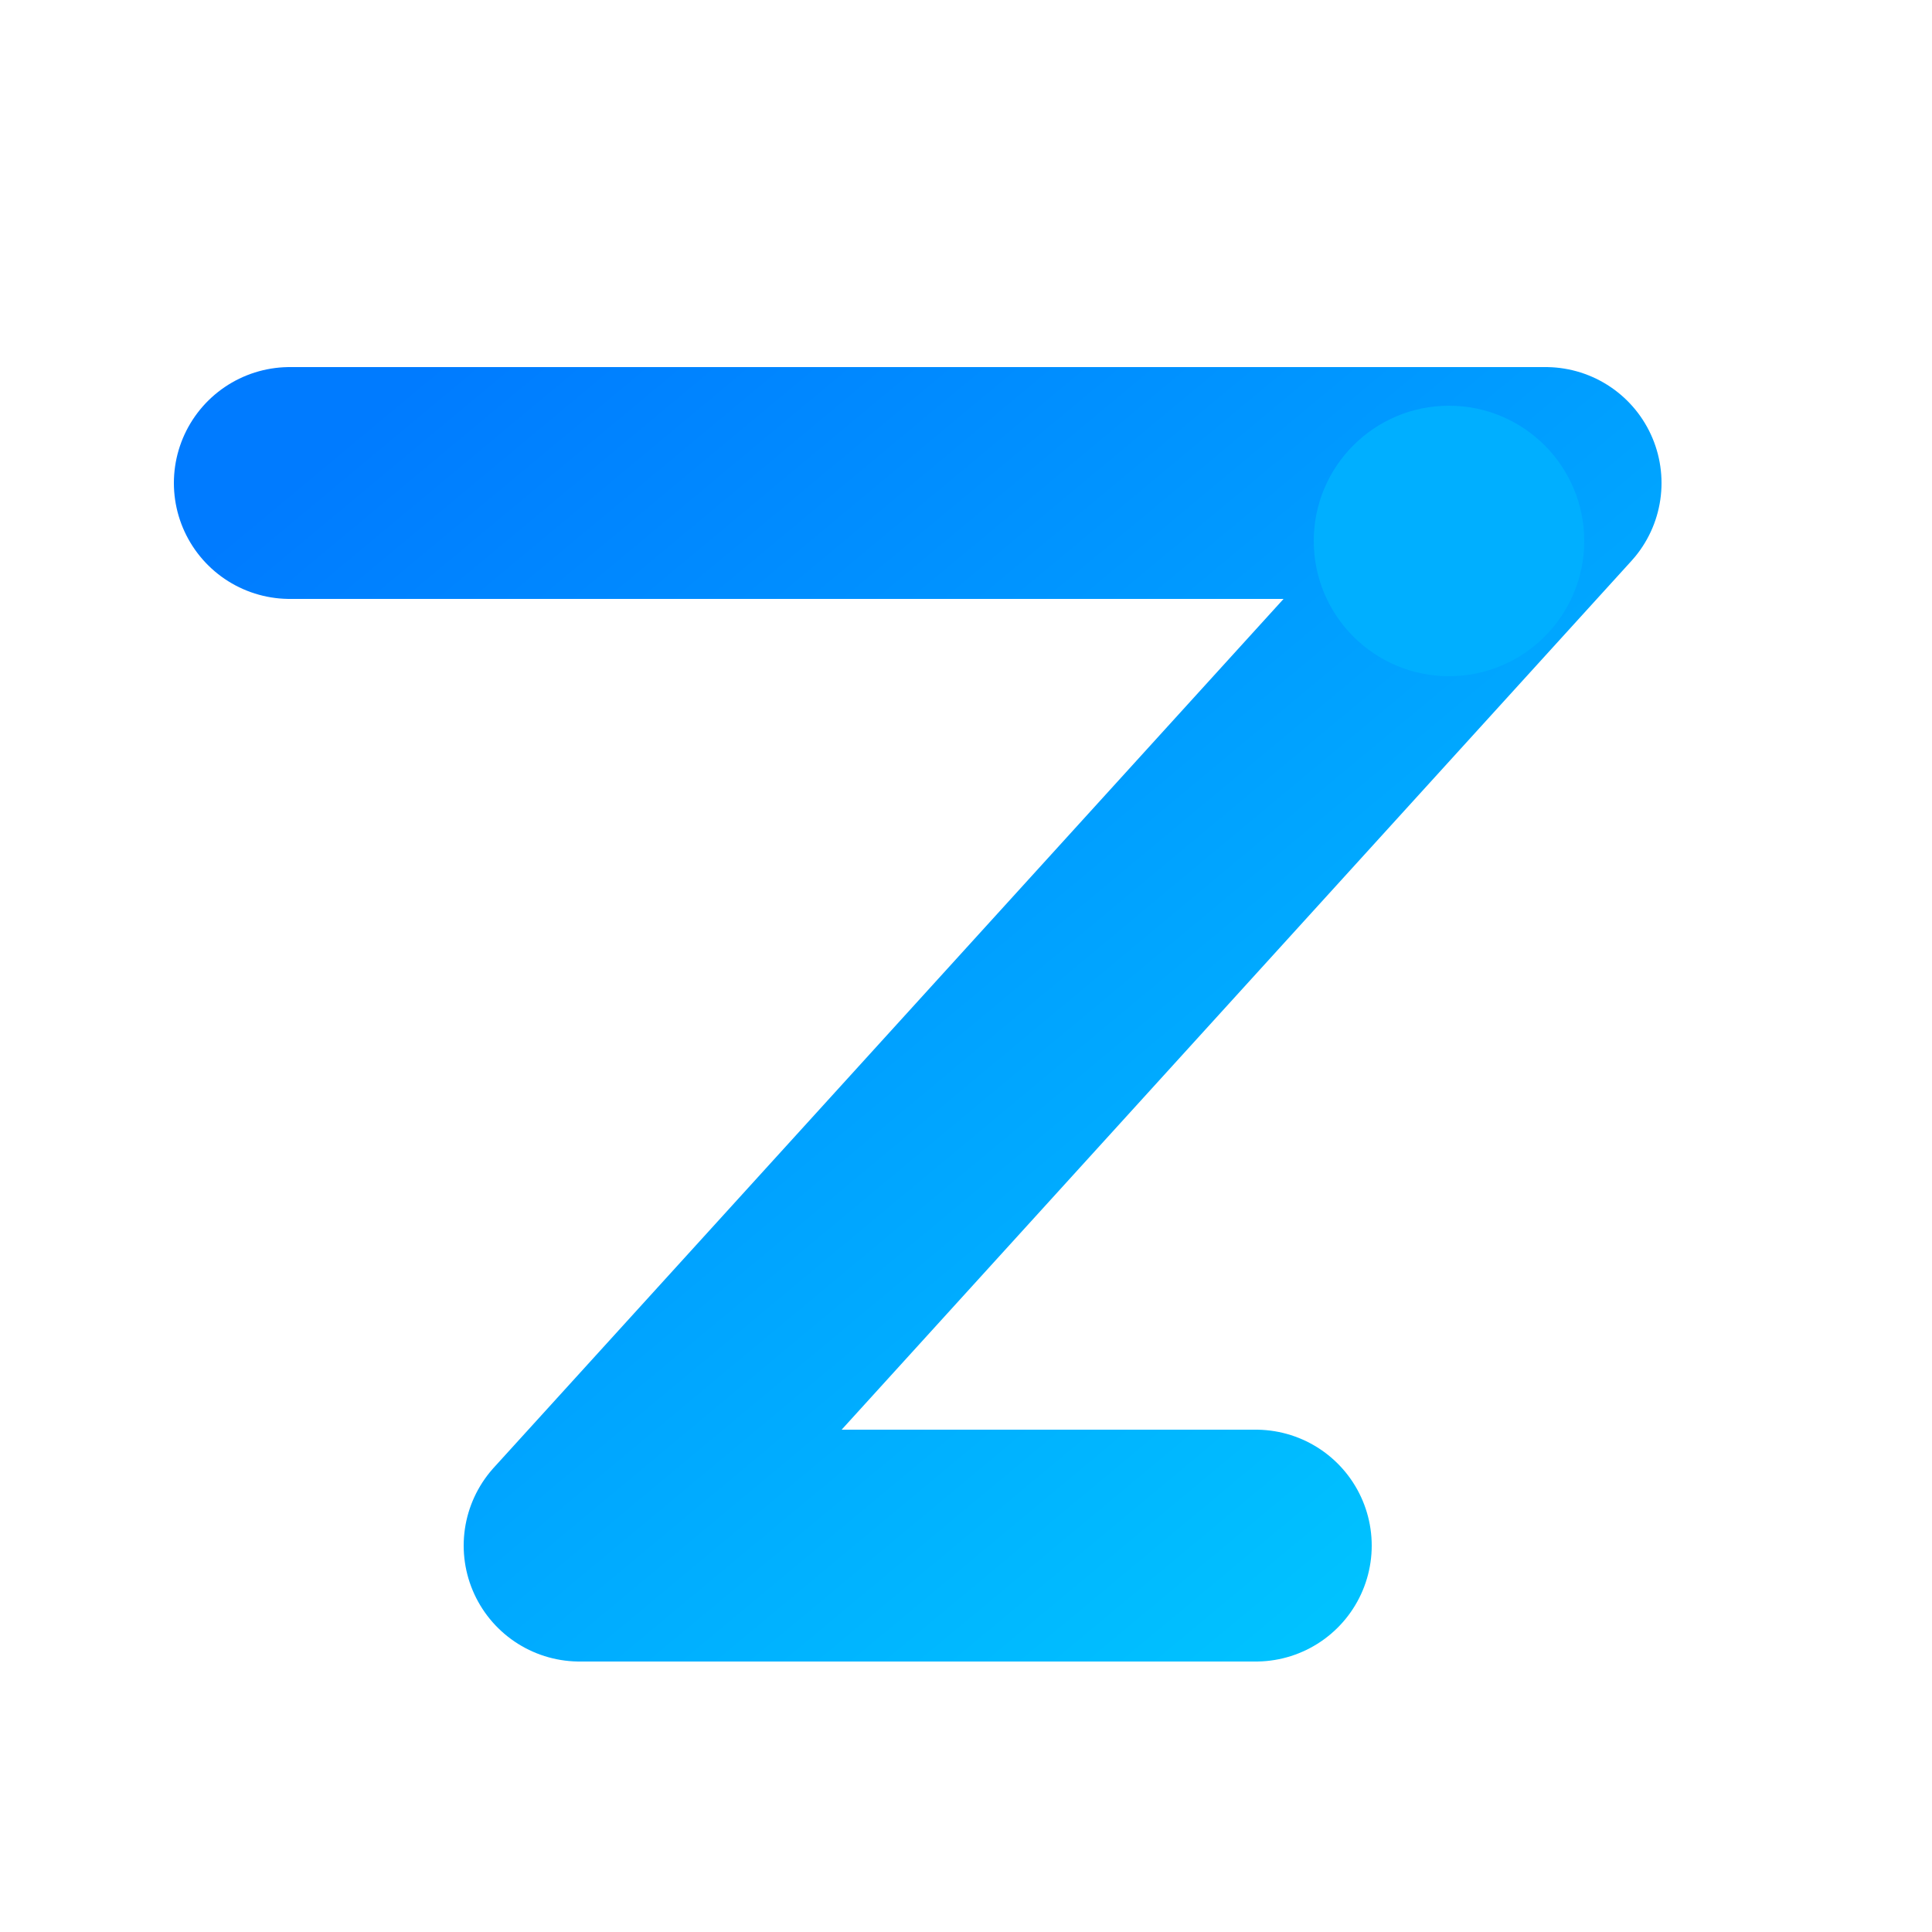 <svg xmlns="http://www.w3.org/2000/svg" viewBox="0 0 100 100">
    <defs>
    <linearGradient id="zenitRichBlueGradient" x1="0%" y1="0%" x2="100%" y2="100%">
        <stop offset="0%" stop-color="#007BFF"></stop>
        <stop offset="100%" stop-color="#00C6FF"></stop>
    </linearGradient>
    </defs>
    <path d="M 15 25 H 80 L 30 80 H 65" stroke="url(#zenitRichBlueGradient)" stroke-width="12" fill="none" stroke-linecap="round" stroke-linejoin="round"></path>
    <circle cx="75" cy="28" r="7" fill="#00AFFF"></circle>
</svg>
